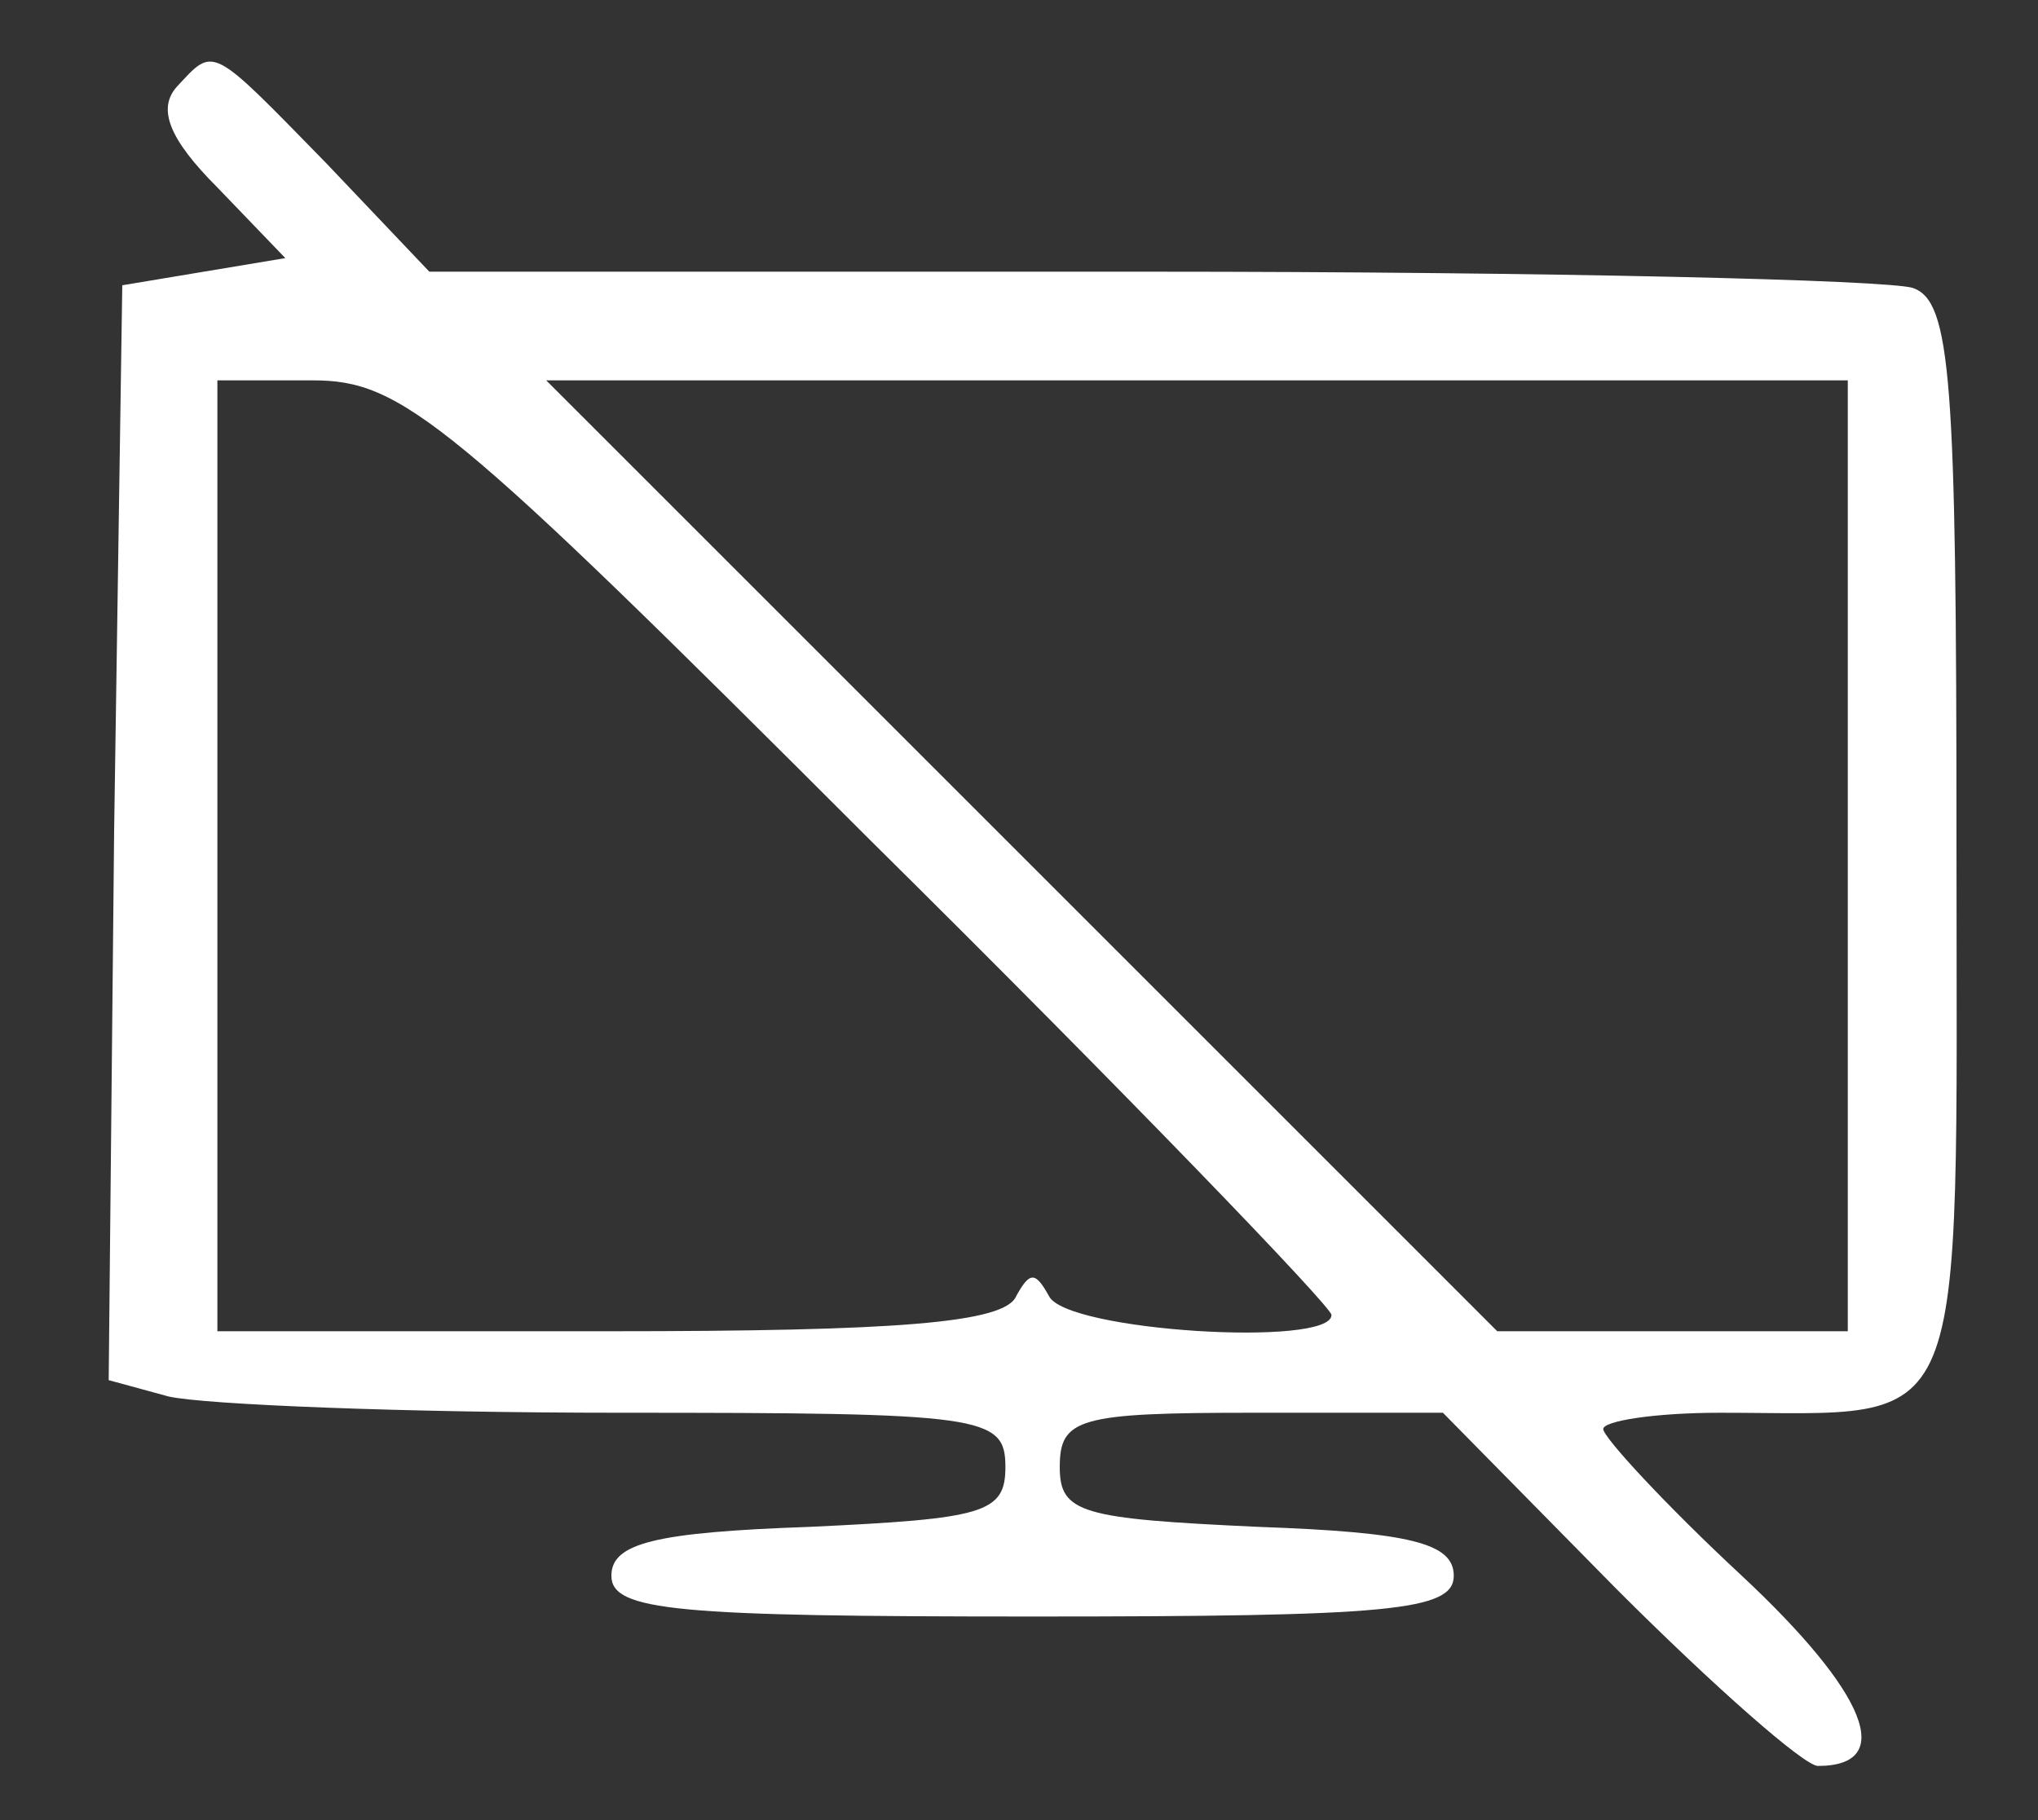 <?xml version="1.0" standalone="no"?>
<!DOCTYPE svg PUBLIC "-//W3C//DTD SVG 20010904//EN"
 "http://www.w3.org/TR/2001/REC-SVG-20010904/DTD/svg10.dtd">
<svg version="1.0" xmlns="http://www.w3.org/2000/svg"
 width="75pt" height="67pt" viewBox="0 0 75 67"
 preserveAspectRatio="xMidYMid meet">

<rect x="0" y="0" width="75" height="67" fill="#333333" stroke="none"/>

<g transform="translate(0,67) scale(0.1,-0.1)"
fill="#fff" stroke="none">
<path d="M65 638 c-7 -8 -3 -19 15 -37 l25 -26 -30 -5 -30 -5 -3 -201 -2 -202
22 -6 c13 -3 87 -6 166 -6 134 0 142 -1 142 -20 0 -17 -8 -19 -72 -22 -57 -2
-73 -6 -73 -18 0 -13 24 -15 155 -15 131 0 155 2 155 15 0 12 -16 16 -72 18
-65 3 -73 5 -73 22 0 18 7 20 71 20 l70 0 64 -65 c36 -36 69 -65 74 -65 29 0
18 27 -28 70 -28 26 -51 51 -51 54 0 3 19 6 43 6 93 0 87 -14 87 210 0 171 -2
199 -16 204 -9 3 -135 6 -281 6 l-265 0 -38 40 c-43 44 -41 43 -55 28z m255
-277 c94 -93 170 -172 170 -175 0 -12 -98 -6 -104 7 -5 9 -7 9 -12 0 -4 -10
-44 -13 -150 -13 l-144 0 0 175 0 175 35 0 c33 0 50 -14 205 -169z m360 -6 l0
-175 -65 0 -64 0 -175 175 -175 175 239 0 240 0 0 -175z"/>
</g>
</svg>
